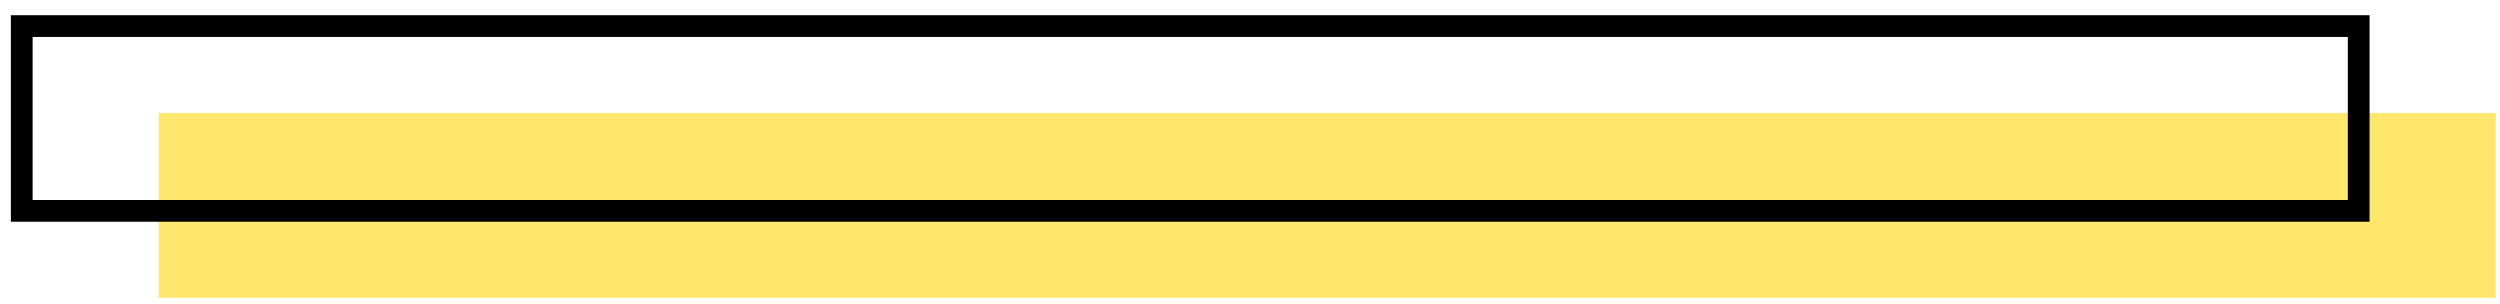 <svg width="115" height="14" viewBox="0 0 115 14" fill="none" xmlns="http://www.w3.org/2000/svg">
<path d="M114.8 5.2H7.3V13.7H114.8V5.2Z" fill="#FFE66D"/>
<path d="M108.5 1.2H1V9.7H108.5V1.2Z" stroke="black" stroke-miterlimit="10"/>
</svg>
